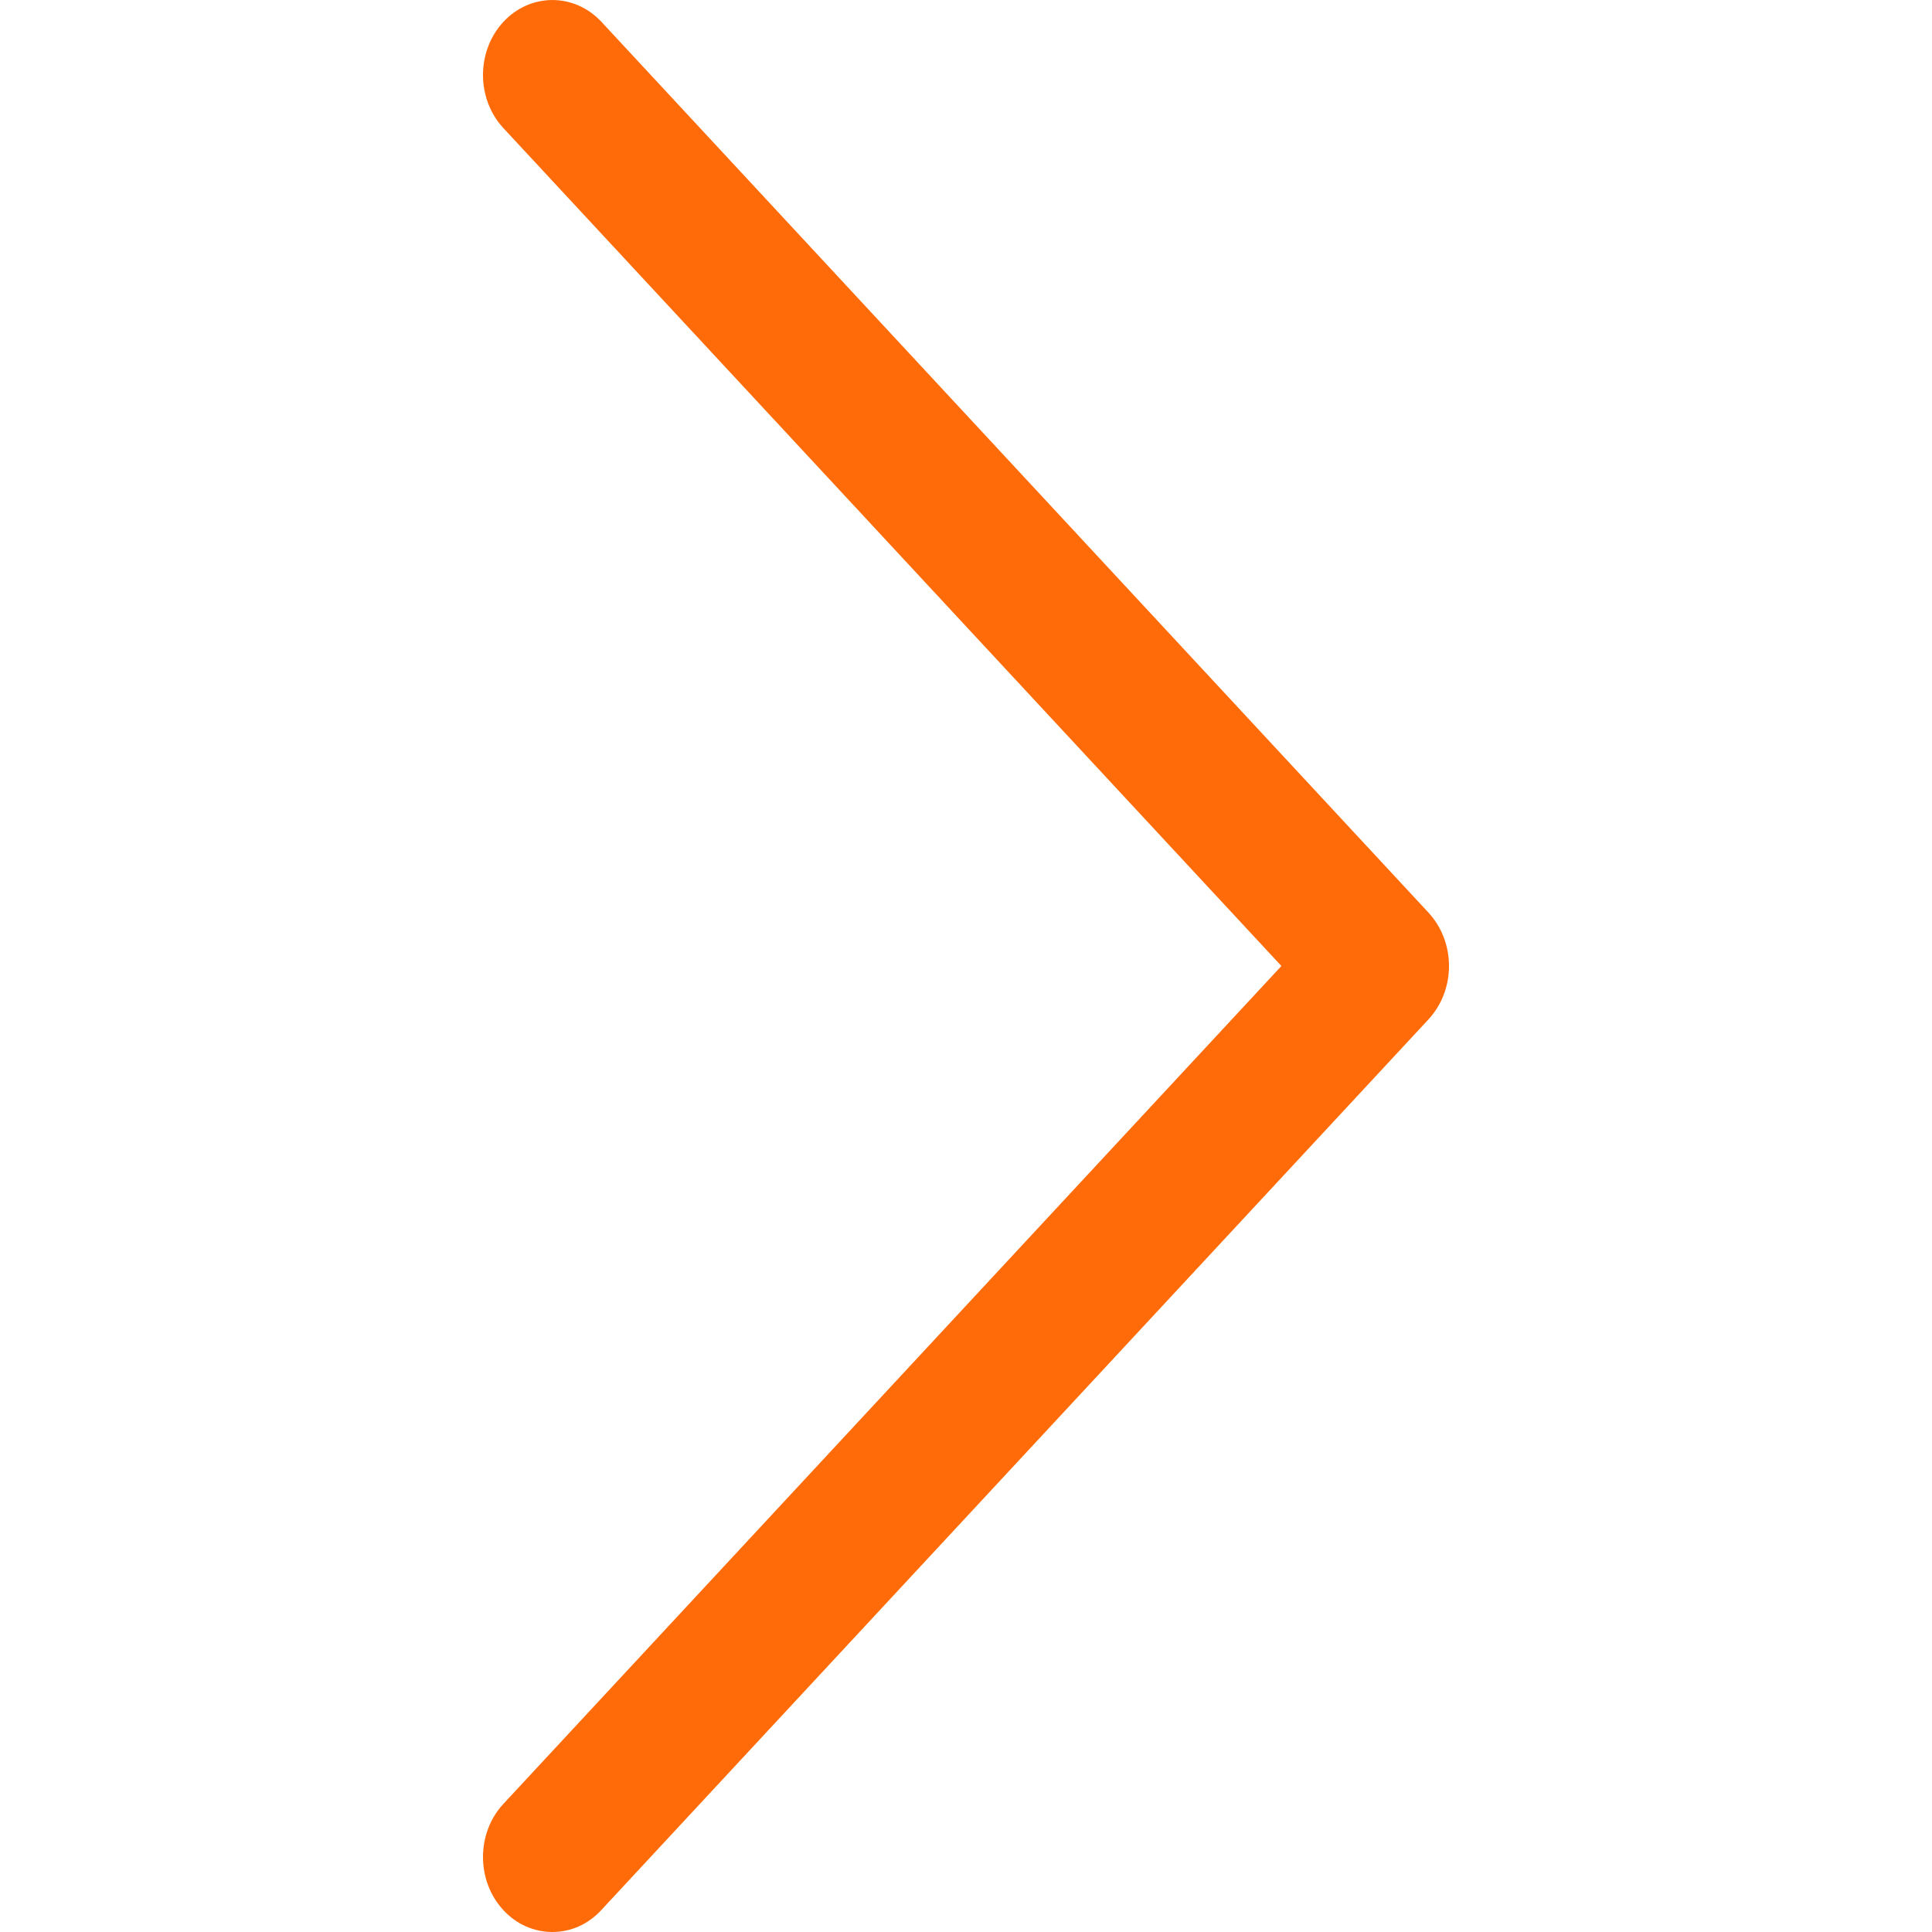 <svg width="10" height="10" viewBox="0 0 4 8" fill="none" xmlns="http://www.w3.org/2000/svg">
<path d="M3.916 3.78L0.49 0.09C0.378 -0.03 0.196 -0.03 0.084 0.091C-0.028 0.212 -0.028 0.409 0.084 0.53L3.306 4L0.084 7.47C-0.028 7.591 -0.028 7.788 0.084 7.909C0.14 7.97 0.214 8 0.287 8C0.361 8 0.434 7.97 0.49 7.909L3.916 4.22C3.97 4.161 4 4.082 4 4C4 3.918 3.97 3.839 3.916 3.78Z" fill="#FF6B08"/>
</svg>
